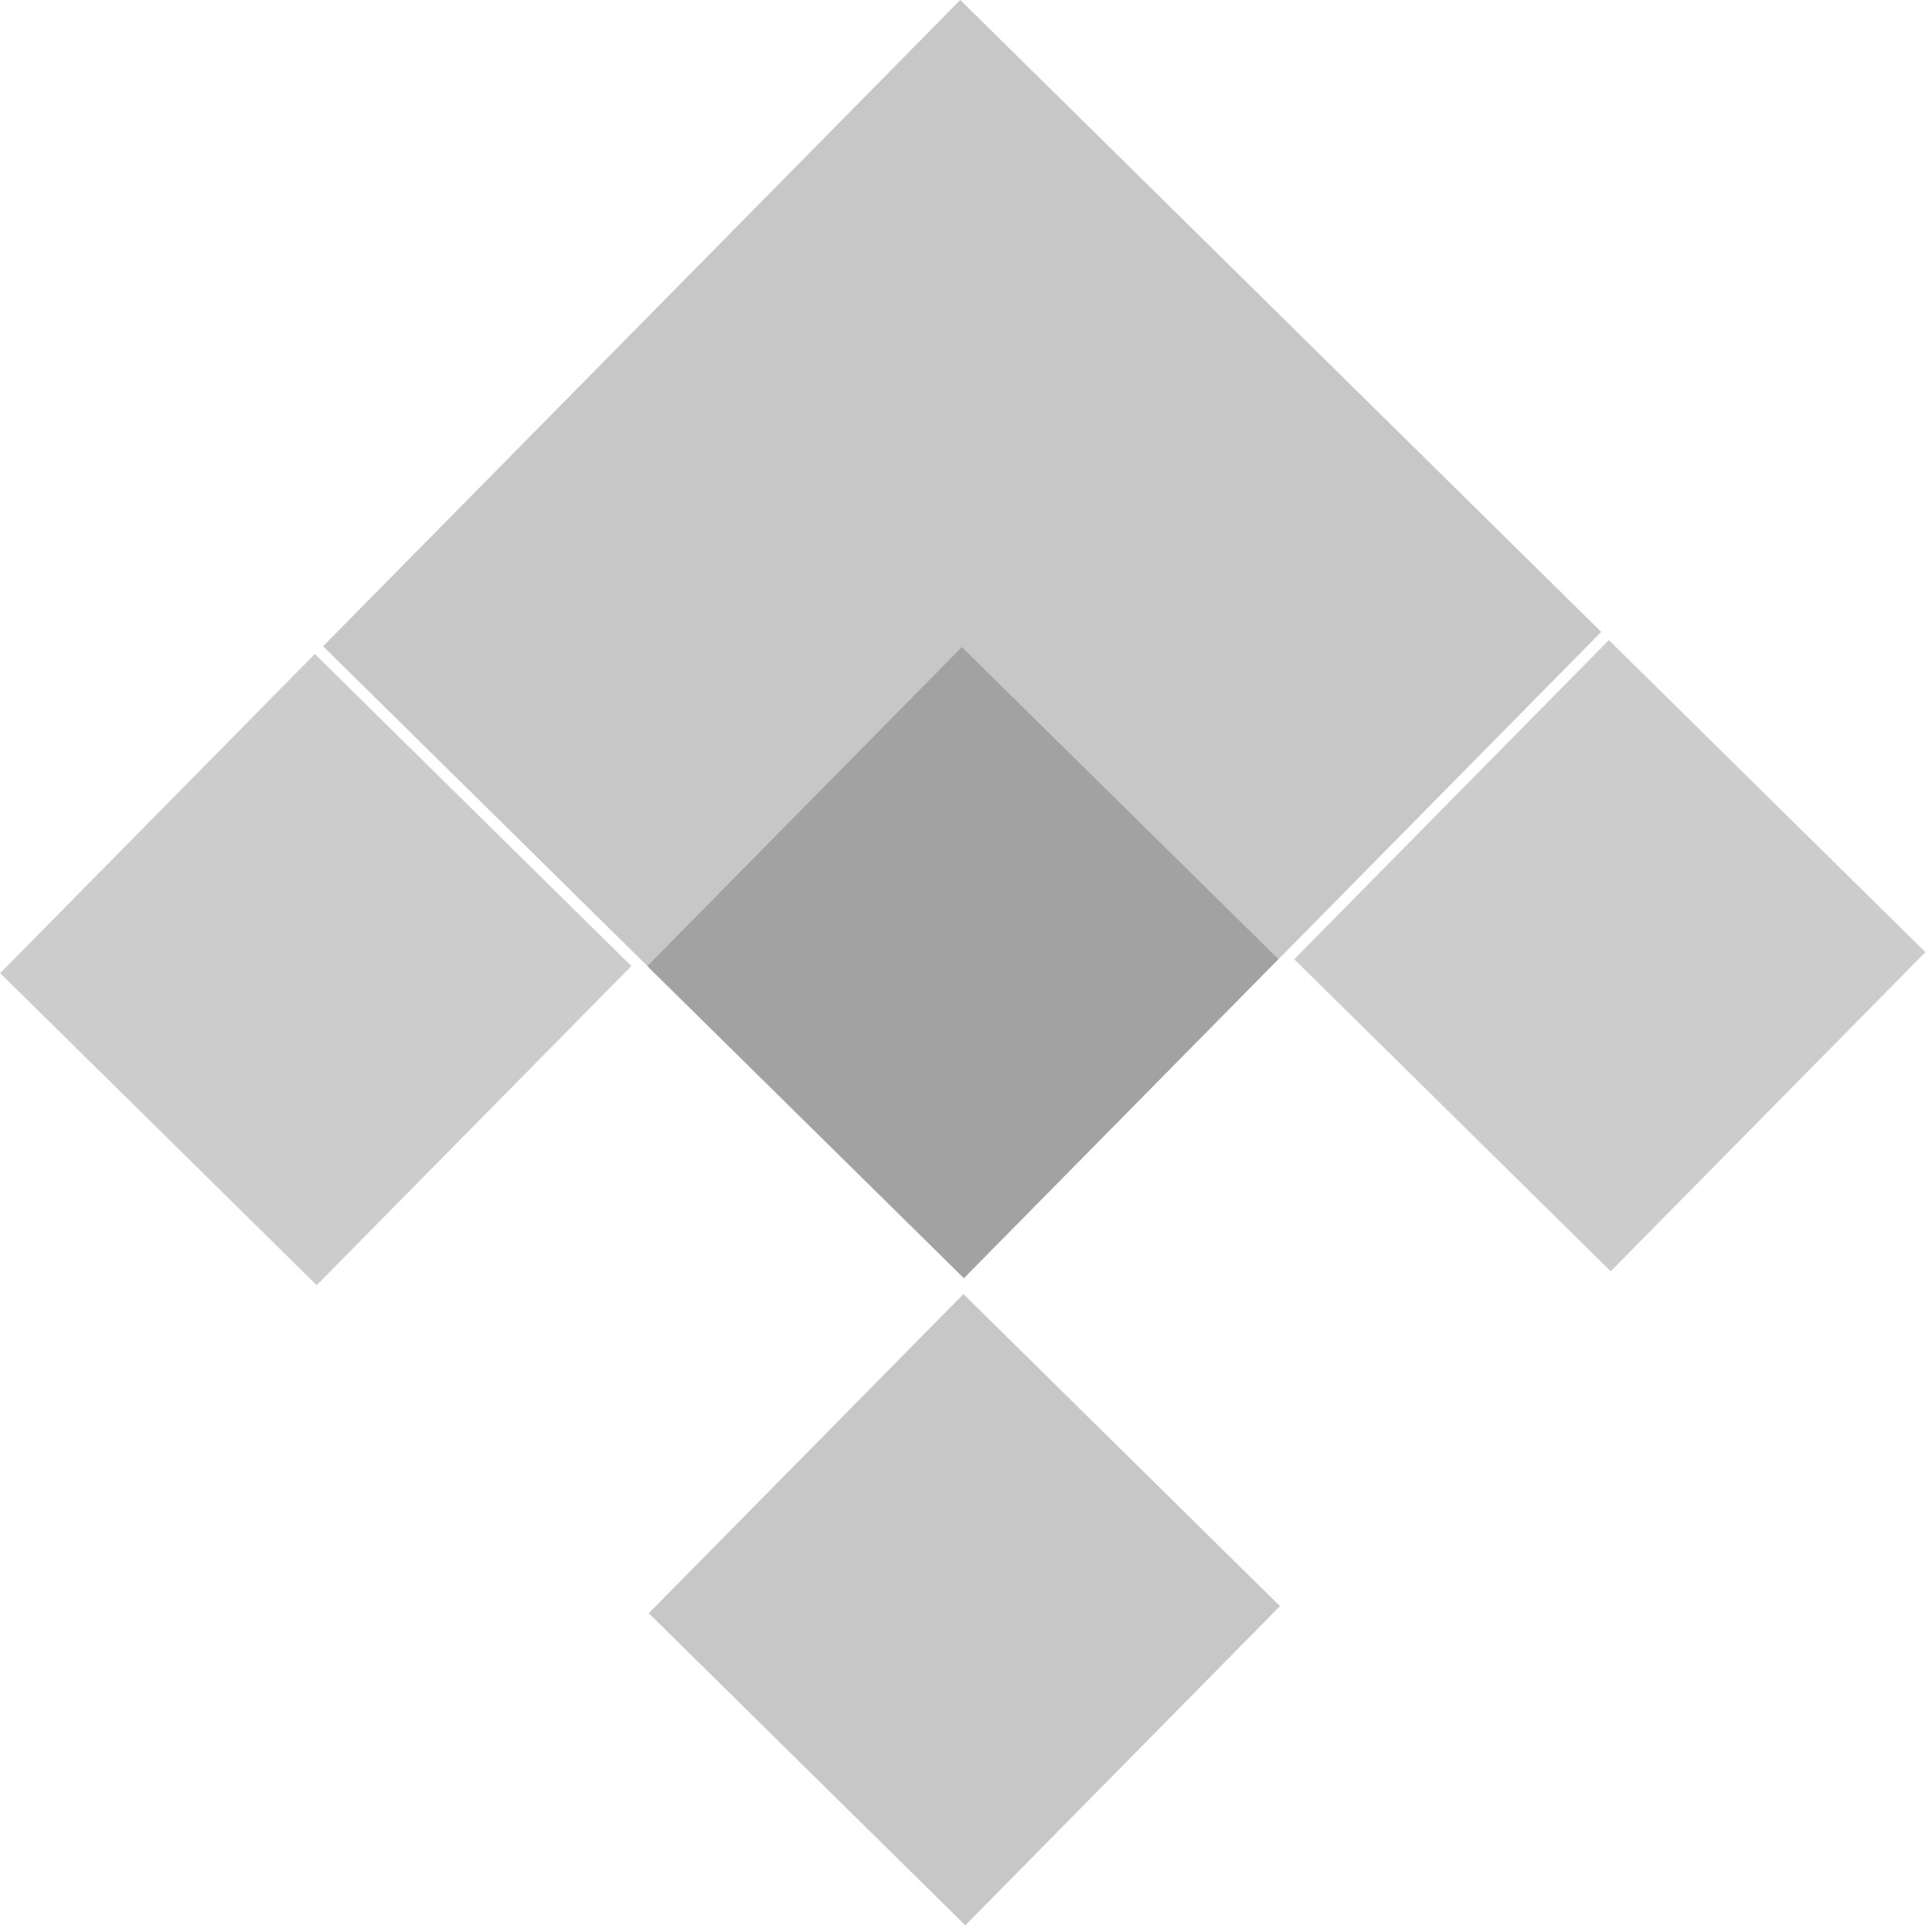 <svg width="171" height="171" viewBox="0 0 171 171" fill="none" xmlns="http://www.w3.org/2000/svg">
<rect width="80.336" height="79.672" transform="matrix(-0.702 0.712 0.712 0.702 84.994 0)" fill="#222222" fill-opacity="0.25"/>
<rect width="39.672" height="39.344" transform="matrix(-0.702 0.712 0.712 0.702 142.401 56.655)" fill="#353535" fill-opacity="0.25"/>
<rect width="39.672" height="39.344" transform="matrix(-0.702 0.712 0.712 0.702 27.867 57.886)" fill="#353535" fill-opacity="0.25"/>
<rect width="39.672" height="39.344" transform="matrix(-0.702 0.712 0.712 0.702 85.274 114.54)" fill="#222222" fill-opacity="0.25"/>
<rect width="39.672" height="39.344" transform="matrix(-0.702 0.712 0.712 0.702 85.134 57.27)" fill="#353535" fill-opacity="0.25"/>
</svg>
